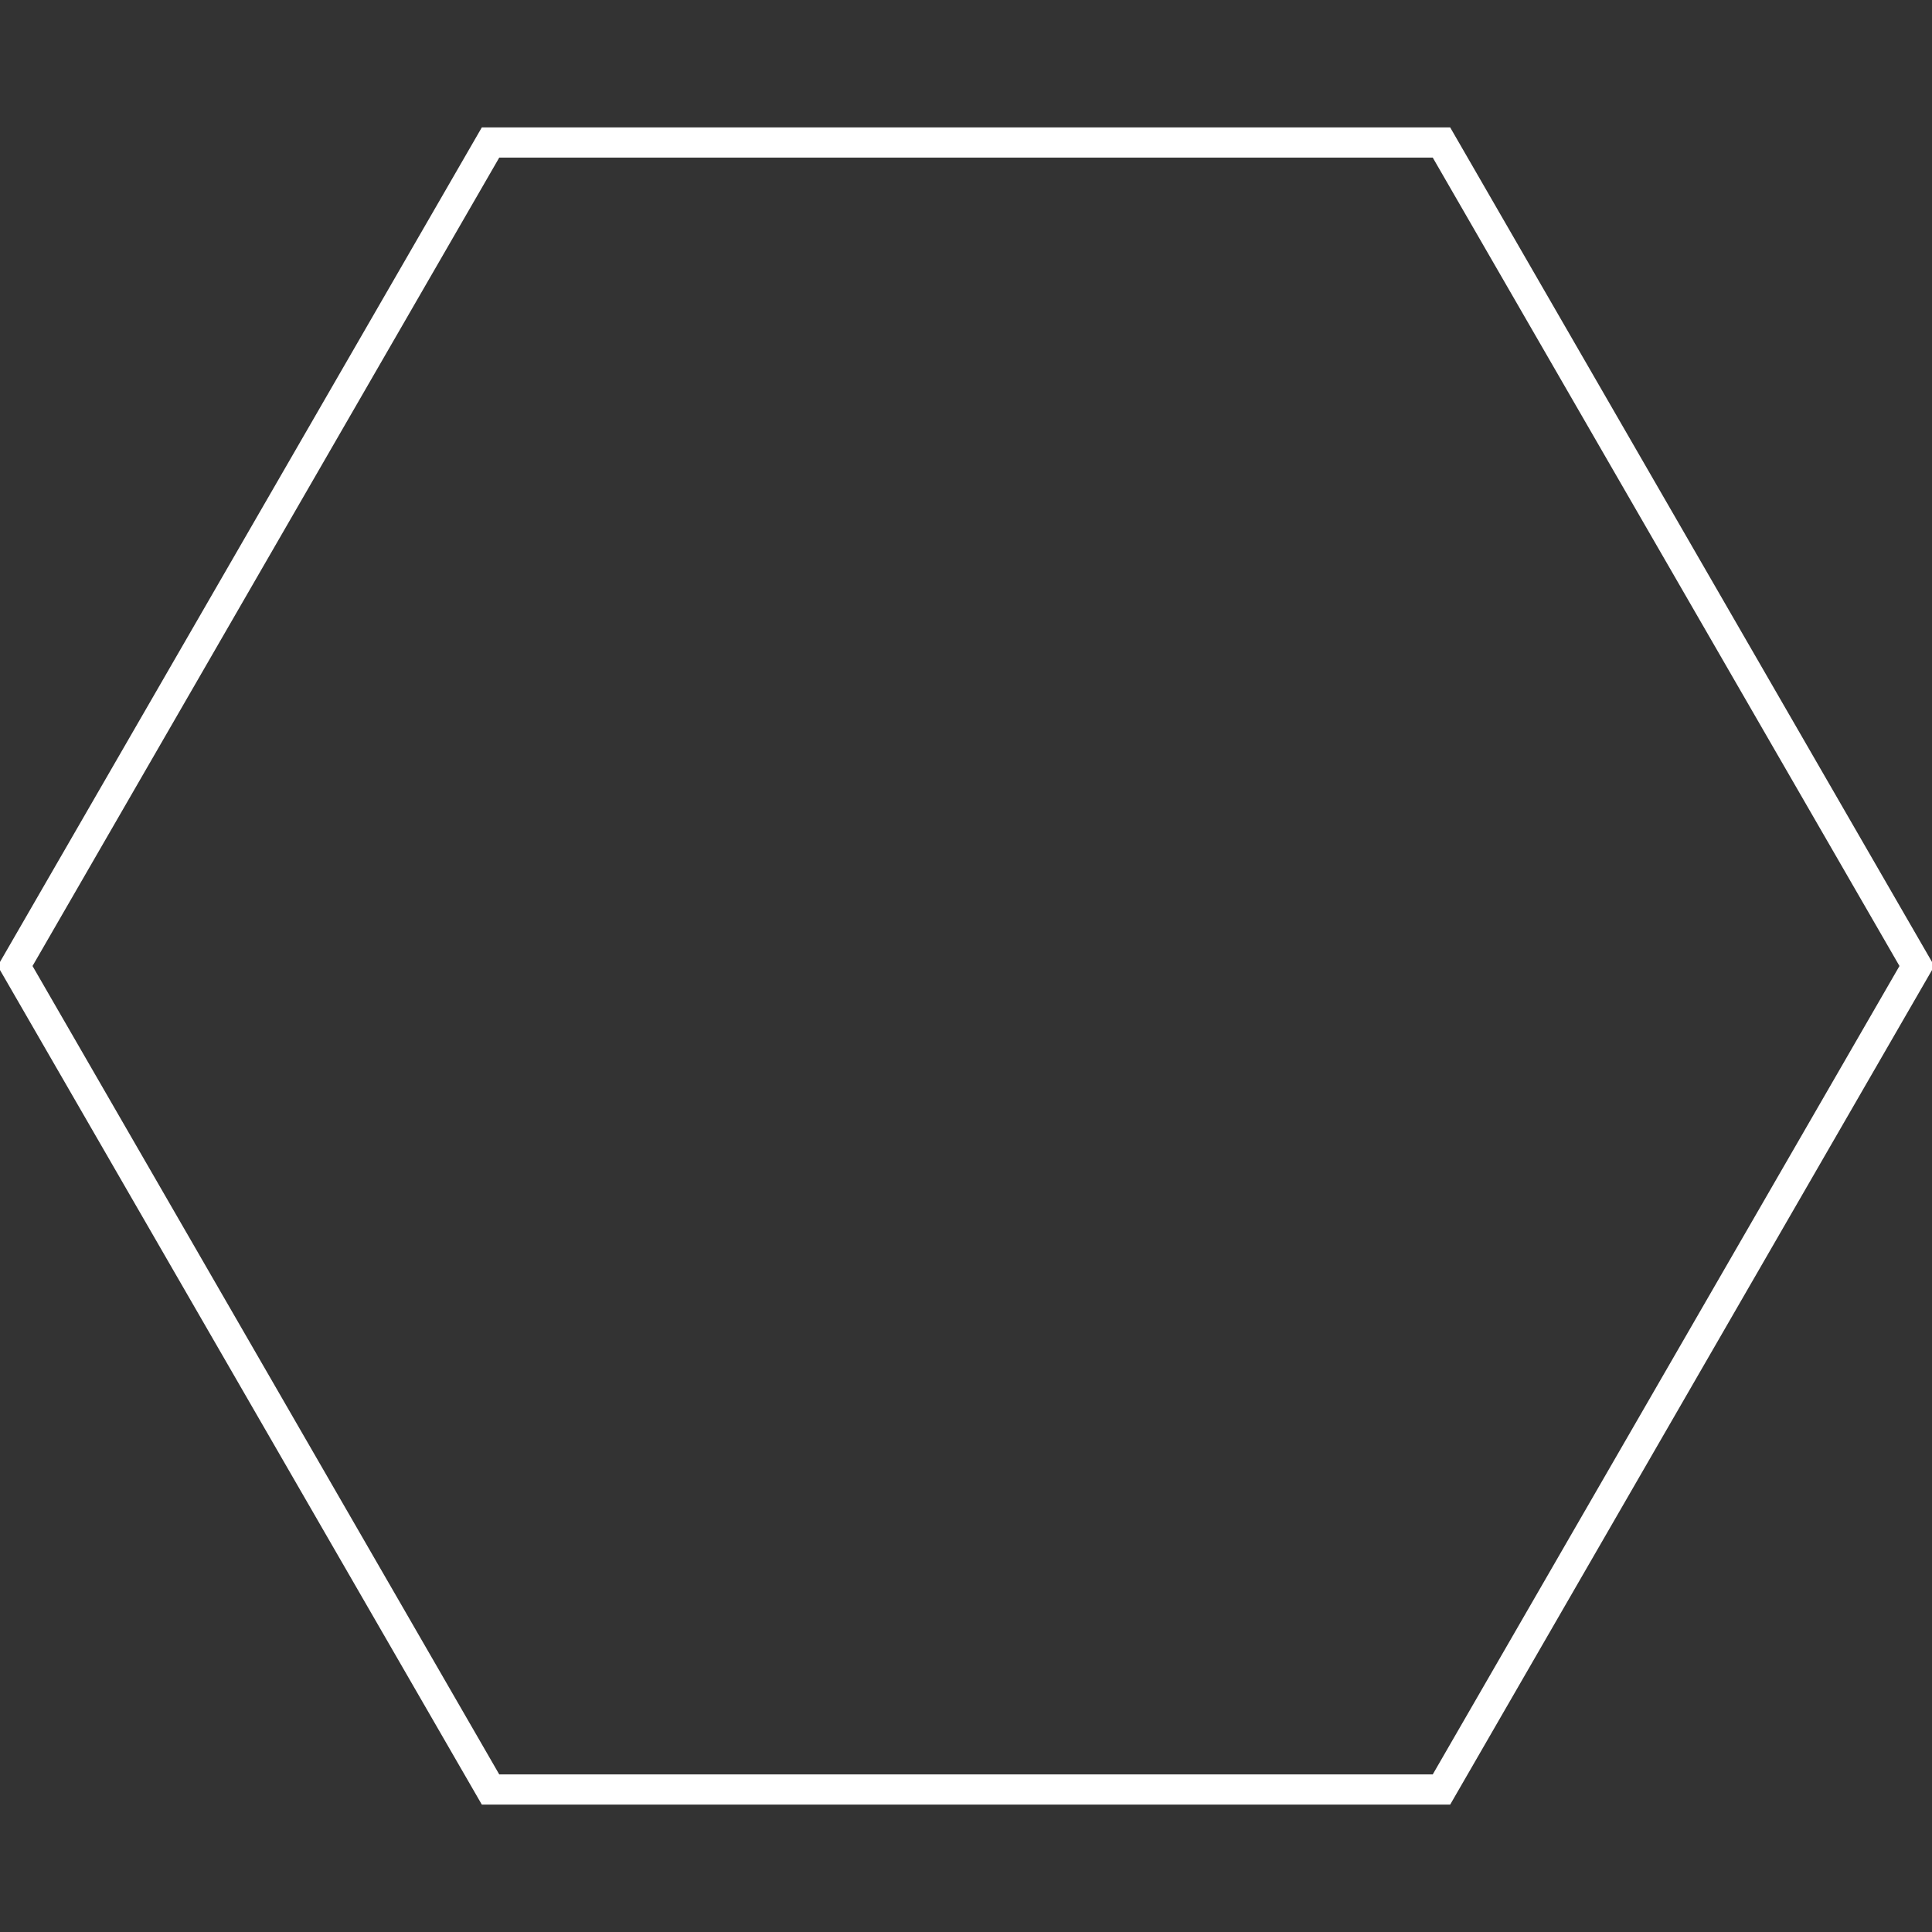 <?xml version="1.0"?>
<svg xmlns="http://www.w3.org/2000/svg" width="128" height="128" viewBox="-64 -64 128 128">
  <rect x="-64" y="-64" width="128" height="128" fill="#333333" stroke="none"/>
  <path d="M 63 0 L31.5 54.56 L -31.5 54.56 L -63 7.715274834628325e-15 L -31.5 -54.56 L 31.5 -54.56Z" style="fill:#ffffff;fill-opacity:0;stroke:#ffffff;stroke-opacity:1;stroke-width:2"/>
</svg>
